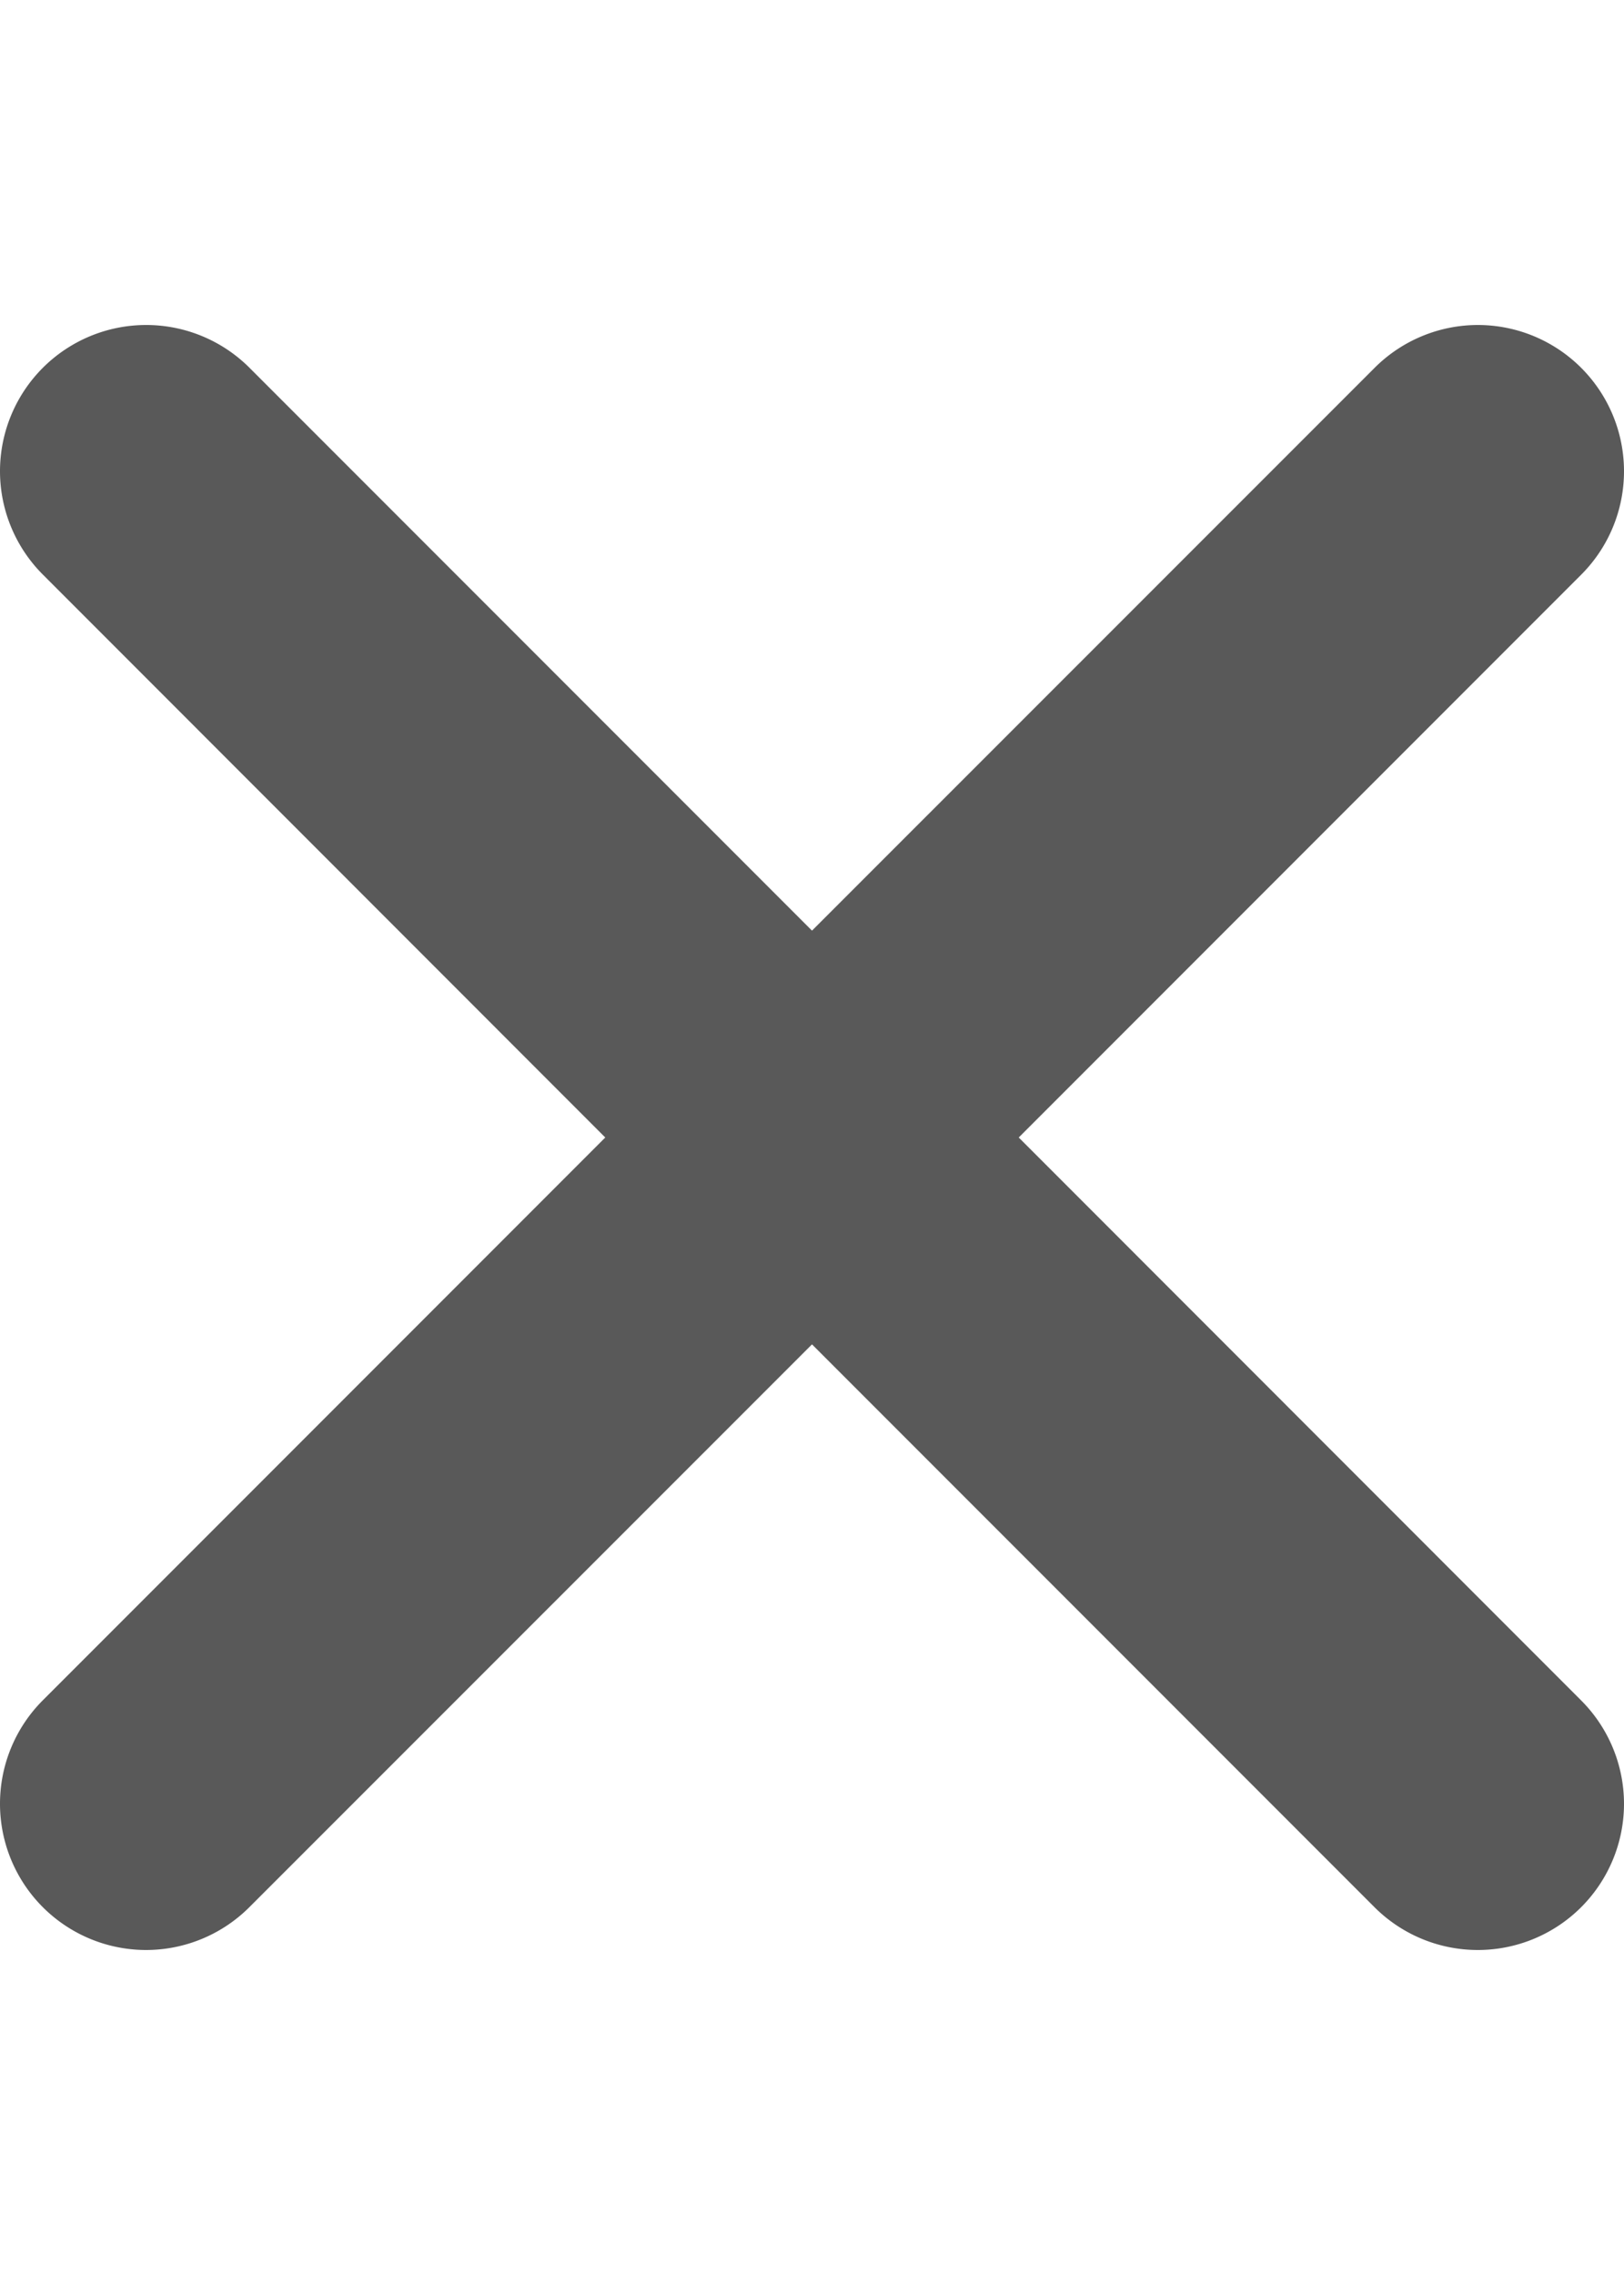 <svg id="S_Close_5x7_N_2x" data-name="S_Close_5x7_N@2x" xmlns="http://www.w3.org/2000/svg" width="10" height="14" viewBox="0 0 10 14">
  <defs>
    <style>
      .fill {
        fill-rule: evenodd;
        opacity: 0.65;
      }

      
    </style>
  </defs>
  <title>S_Close_5x7_N@2x</title>
  <path class="fill" d="M0.9,12h0a0.9,0.9,0,0,0,.636-0.264L5,8.273l3.463,3.463A0.9,0.9,0,0,0,9.1,12h0a0.9,0.9,0,0,0,.9-0.9h0a0.9,0.9,0,0,0-.264-0.636L6.273,7,9.736,3.537A0.9,0.9,0,0,0,10,2.9h0A0.9,0.9,0,0,0,9.1,2h0a0.9,0.9,0,0,0-.636.264L5,5.727,1.537,2.264A0.9,0.9,0,0,0,.9,2h0a0.9,0.9,0,0,0-.9.9H0a0.9,0.9,0,0,0,.264.636L3.727,7,0.264,10.463A0.9,0.9,0,0,0,0,11.1H0A0.9,0.9,0,0,0,.9,12Z"/>
  </svg>